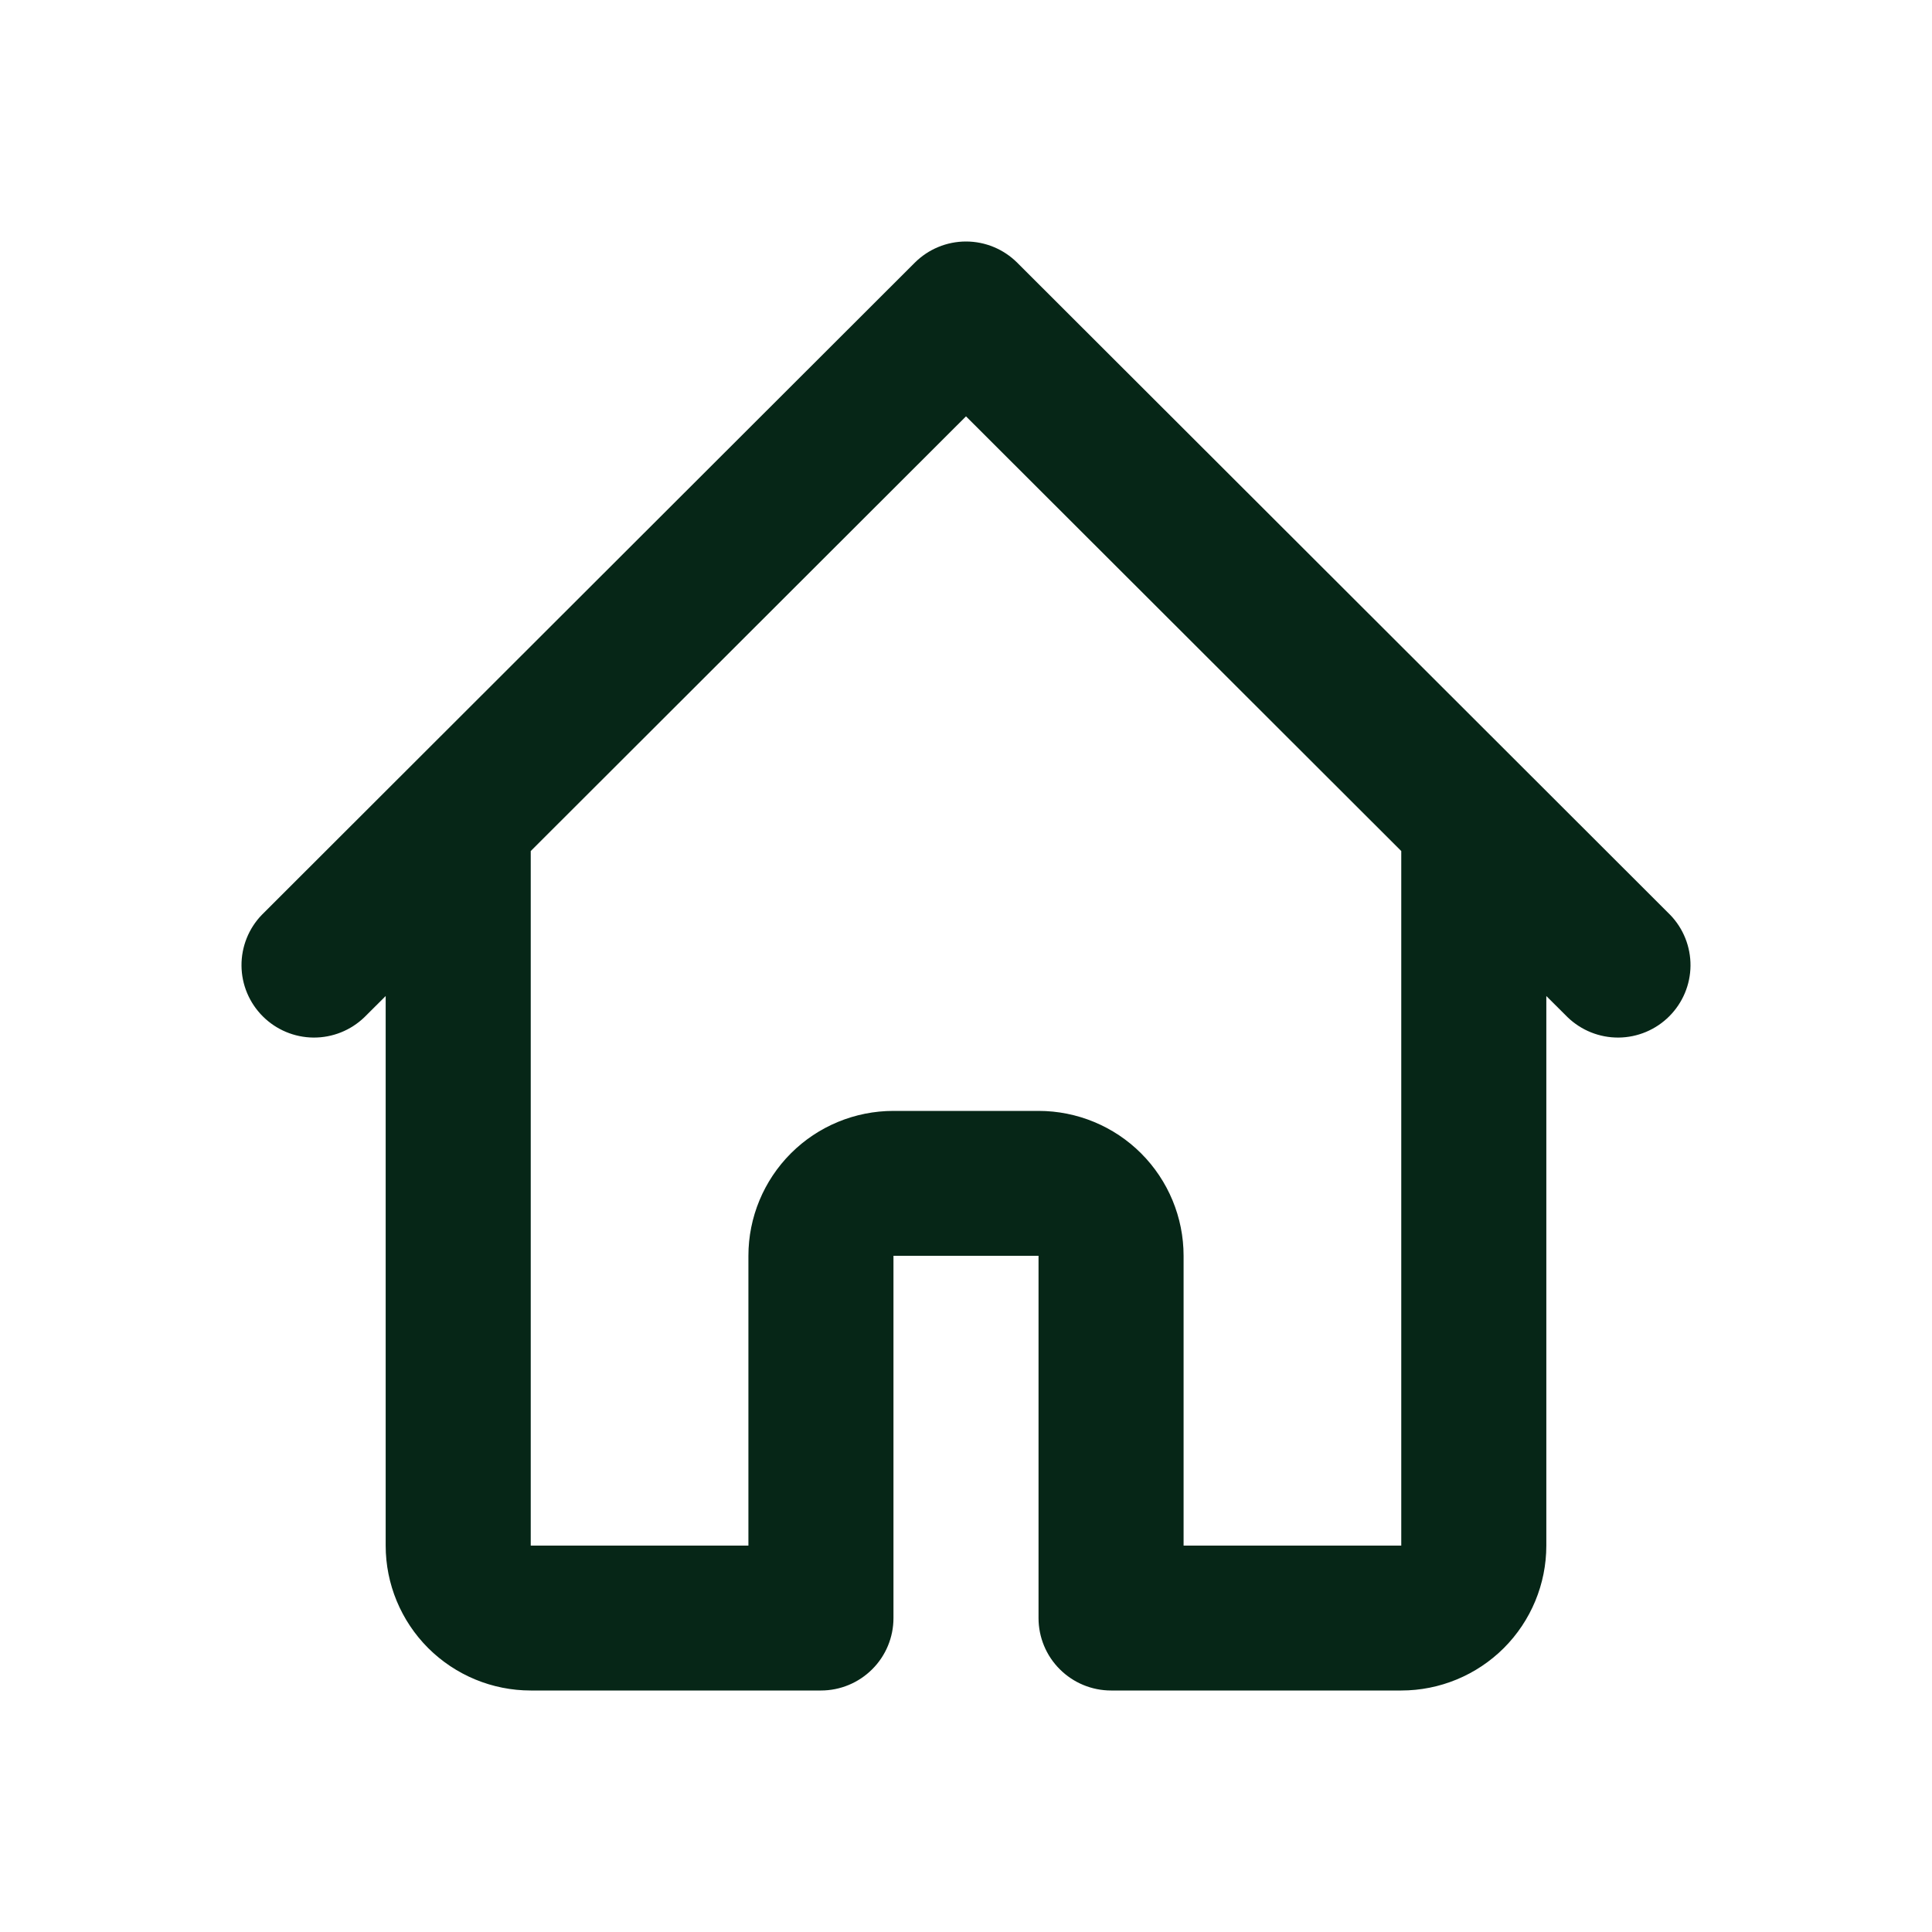 <svg width="24" height="24" viewBox="0 0 24 24" fill="none" xmlns="http://www.w3.org/2000/svg">
<path d="M20.747 11.364L18.945 9.564L12.637 3.264C12.468 3.095 12.239 3 12 3C11.761 3 11.532 3.095 11.363 3.264L5.055 9.564L3.253 11.364C3.089 11.533 2.998 11.761 3 11.997C3.002 12.233 3.097 12.458 3.264 12.625C3.431 12.792 3.657 12.887 3.893 12.889C4.13 12.891 4.357 12.8 4.527 12.636L4.791 12.373V19.2C4.791 19.677 4.981 20.135 5.319 20.473C5.657 20.81 6.115 21 6.593 21H10.198C10.437 21 10.666 20.905 10.835 20.736C11.004 20.568 11.099 20.339 11.099 20.1V15.6H12.901V20.1C12.901 20.339 12.996 20.568 13.165 20.736C13.334 20.905 13.563 21 13.802 21H17.407C17.885 21 18.343 20.81 18.681 20.473C19.019 20.135 19.209 19.677 19.209 19.2V12.373L19.473 12.636C19.643 12.8 19.87 12.891 20.107 12.889C20.343 12.887 20.569 12.792 20.736 12.625C20.903 12.458 20.998 12.233 21 11.997C21.002 11.761 20.911 11.533 20.747 11.364ZM17.407 19.2H14.703V15.6C14.703 15.123 14.513 14.665 14.175 14.327C13.838 13.99 13.379 13.8 12.901 13.8H11.099C10.621 13.8 10.162 13.99 9.825 14.327C9.487 14.665 9.297 15.123 9.297 15.6V19.2H6.593V10.572L12 5.172L17.407 10.572V19.2Z" fill="#062617"/>
</svg>
